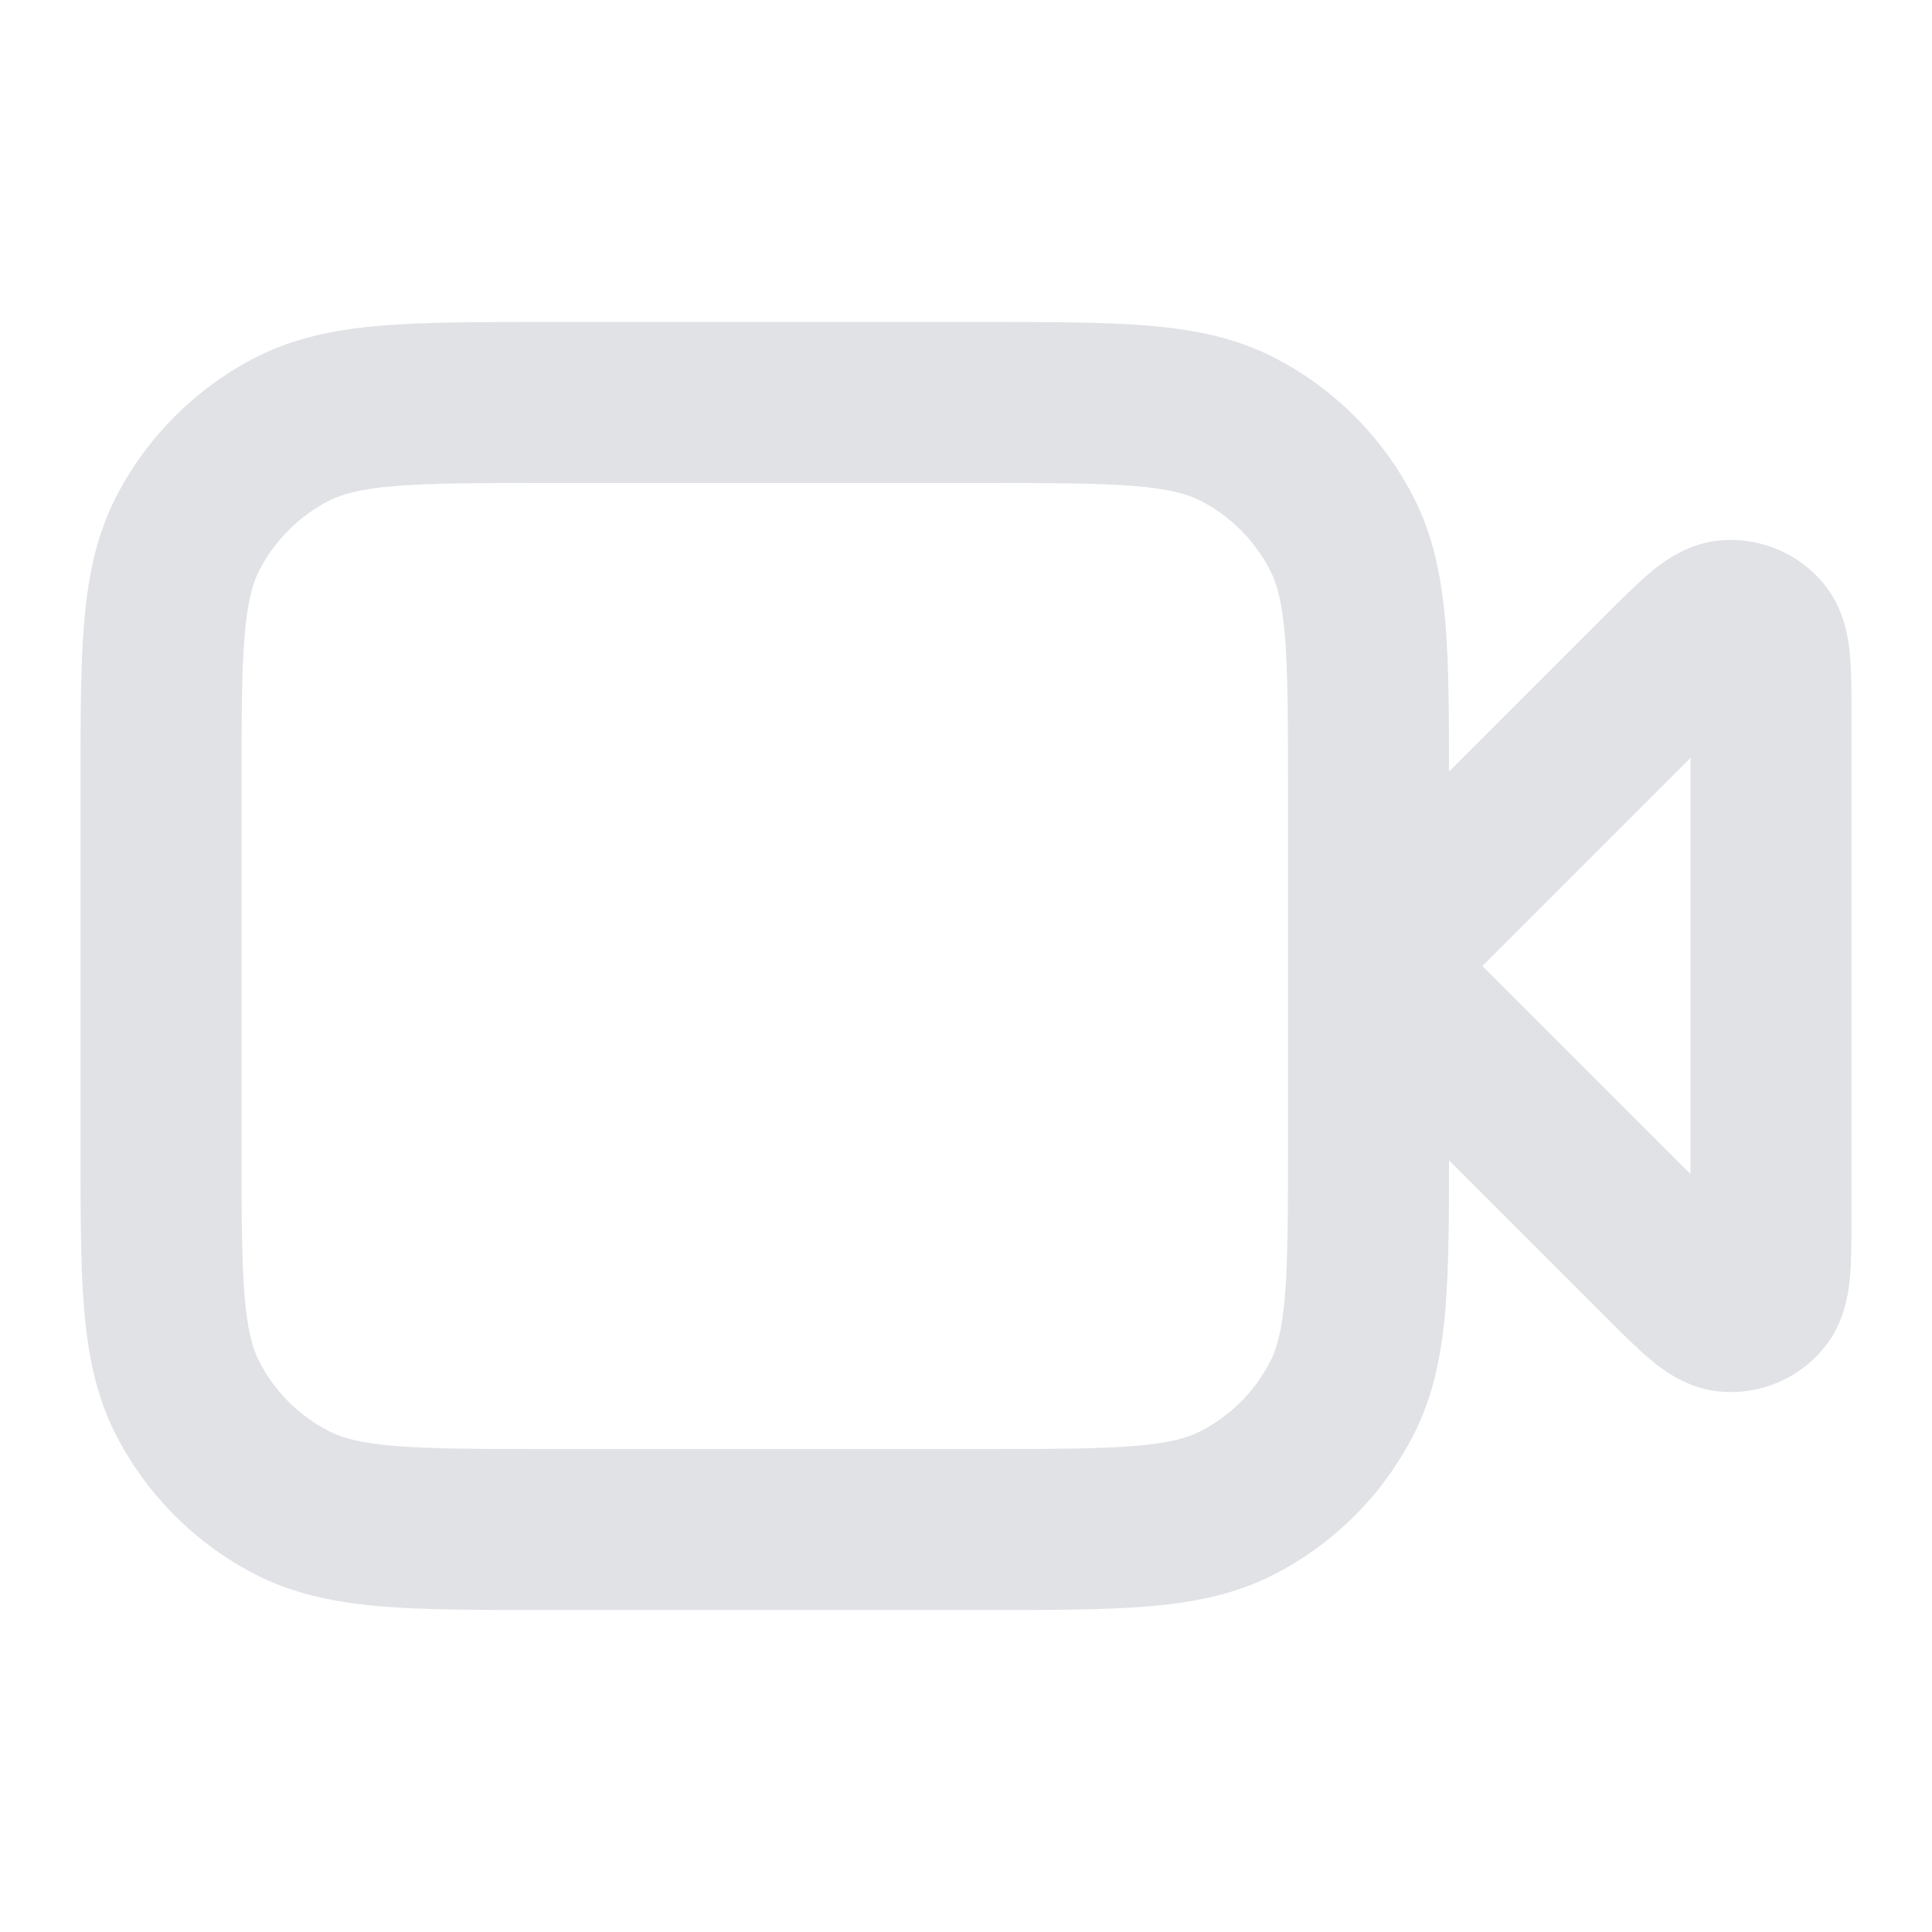 <svg width="18" height="18" viewBox="0 0 18 18" fill="none" xmlns="http://www.w3.org/2000/svg">
<path fill-rule="evenodd" clip-rule="evenodd" d="M5.069 3H9.181C9.785 3 10.283 3 10.689 3.033C11.11 3.068 11.498 3.142 11.862 3.327C12.427 3.615 12.885 4.074 13.173 4.638C13.358 5.002 13.432 5.39 13.467 5.811C13.498 6.188 13.5 6.644 13.5 7.189L14.965 5.724C15.108 5.581 15.249 5.44 15.373 5.336C15.483 5.244 15.715 5.059 16.037 5.034C16.396 5.006 16.747 5.151 16.98 5.425C17.19 5.67 17.223 5.965 17.236 6.108C17.25 6.269 17.25 6.468 17.25 6.671V11.329C17.25 11.532 17.25 11.732 17.236 11.892C17.223 12.035 17.19 12.33 16.98 12.575C16.747 12.849 16.396 12.995 16.037 12.966C15.715 12.941 15.483 12.756 15.373 12.664C15.249 12.56 15.108 12.419 14.965 12.276L13.5 10.811C13.5 11.357 13.498 11.812 13.467 12.189C13.432 12.61 13.358 12.998 13.173 13.362C12.885 13.927 12.427 14.385 11.862 14.673C11.498 14.858 11.11 14.932 10.689 14.967C10.283 15 9.785 15 9.181 15H5.069C4.465 15 3.967 15 3.561 14.967C3.14 14.932 2.752 14.858 2.388 14.673C1.824 14.385 1.365 13.927 1.077 13.362C0.892 12.998 0.818 12.61 0.783 12.189C0.75 11.783 0.75 11.285 0.75 10.681V7.319C0.75 6.715 0.75 6.217 0.783 5.811C0.818 5.39 0.892 5.002 1.077 4.638C1.365 4.074 1.824 3.615 2.388 3.327C2.752 3.142 3.14 3.068 3.561 3.033C3.967 3 4.465 3 5.069 3ZM12 7.35C12 6.708 11.999 6.271 11.972 5.933C11.945 5.604 11.896 5.436 11.836 5.319C11.693 5.037 11.463 4.807 11.181 4.663C11.064 4.604 10.896 4.555 10.567 4.528C10.229 4.501 9.792 4.5 9.15 4.5H5.1C4.458 4.5 4.021 4.501 3.683 4.528C3.354 4.555 3.186 4.604 3.069 4.663C2.787 4.807 2.557 5.037 2.413 5.319C2.354 5.436 2.305 5.604 2.278 5.933C2.251 6.271 2.25 6.708 2.25 7.35V10.65C2.25 11.292 2.251 11.729 2.278 12.067C2.305 12.396 2.354 12.564 2.413 12.681C2.557 12.963 2.787 13.193 3.069 13.336C3.186 13.396 3.354 13.445 3.683 13.472C4.021 13.499 4.458 13.5 5.1 13.5H9.15C9.792 13.5 10.229 13.499 10.567 13.472C10.896 13.445 11.064 13.396 11.181 13.336C11.463 13.193 11.693 12.963 11.836 12.681C11.896 12.564 11.945 12.396 11.972 12.067C11.999 11.729 12 11.292 12 10.65V7.35ZM13.811 9L15.75 10.939V7.061L13.811 9Z" fill="#E0E2E6"/>
</svg>
